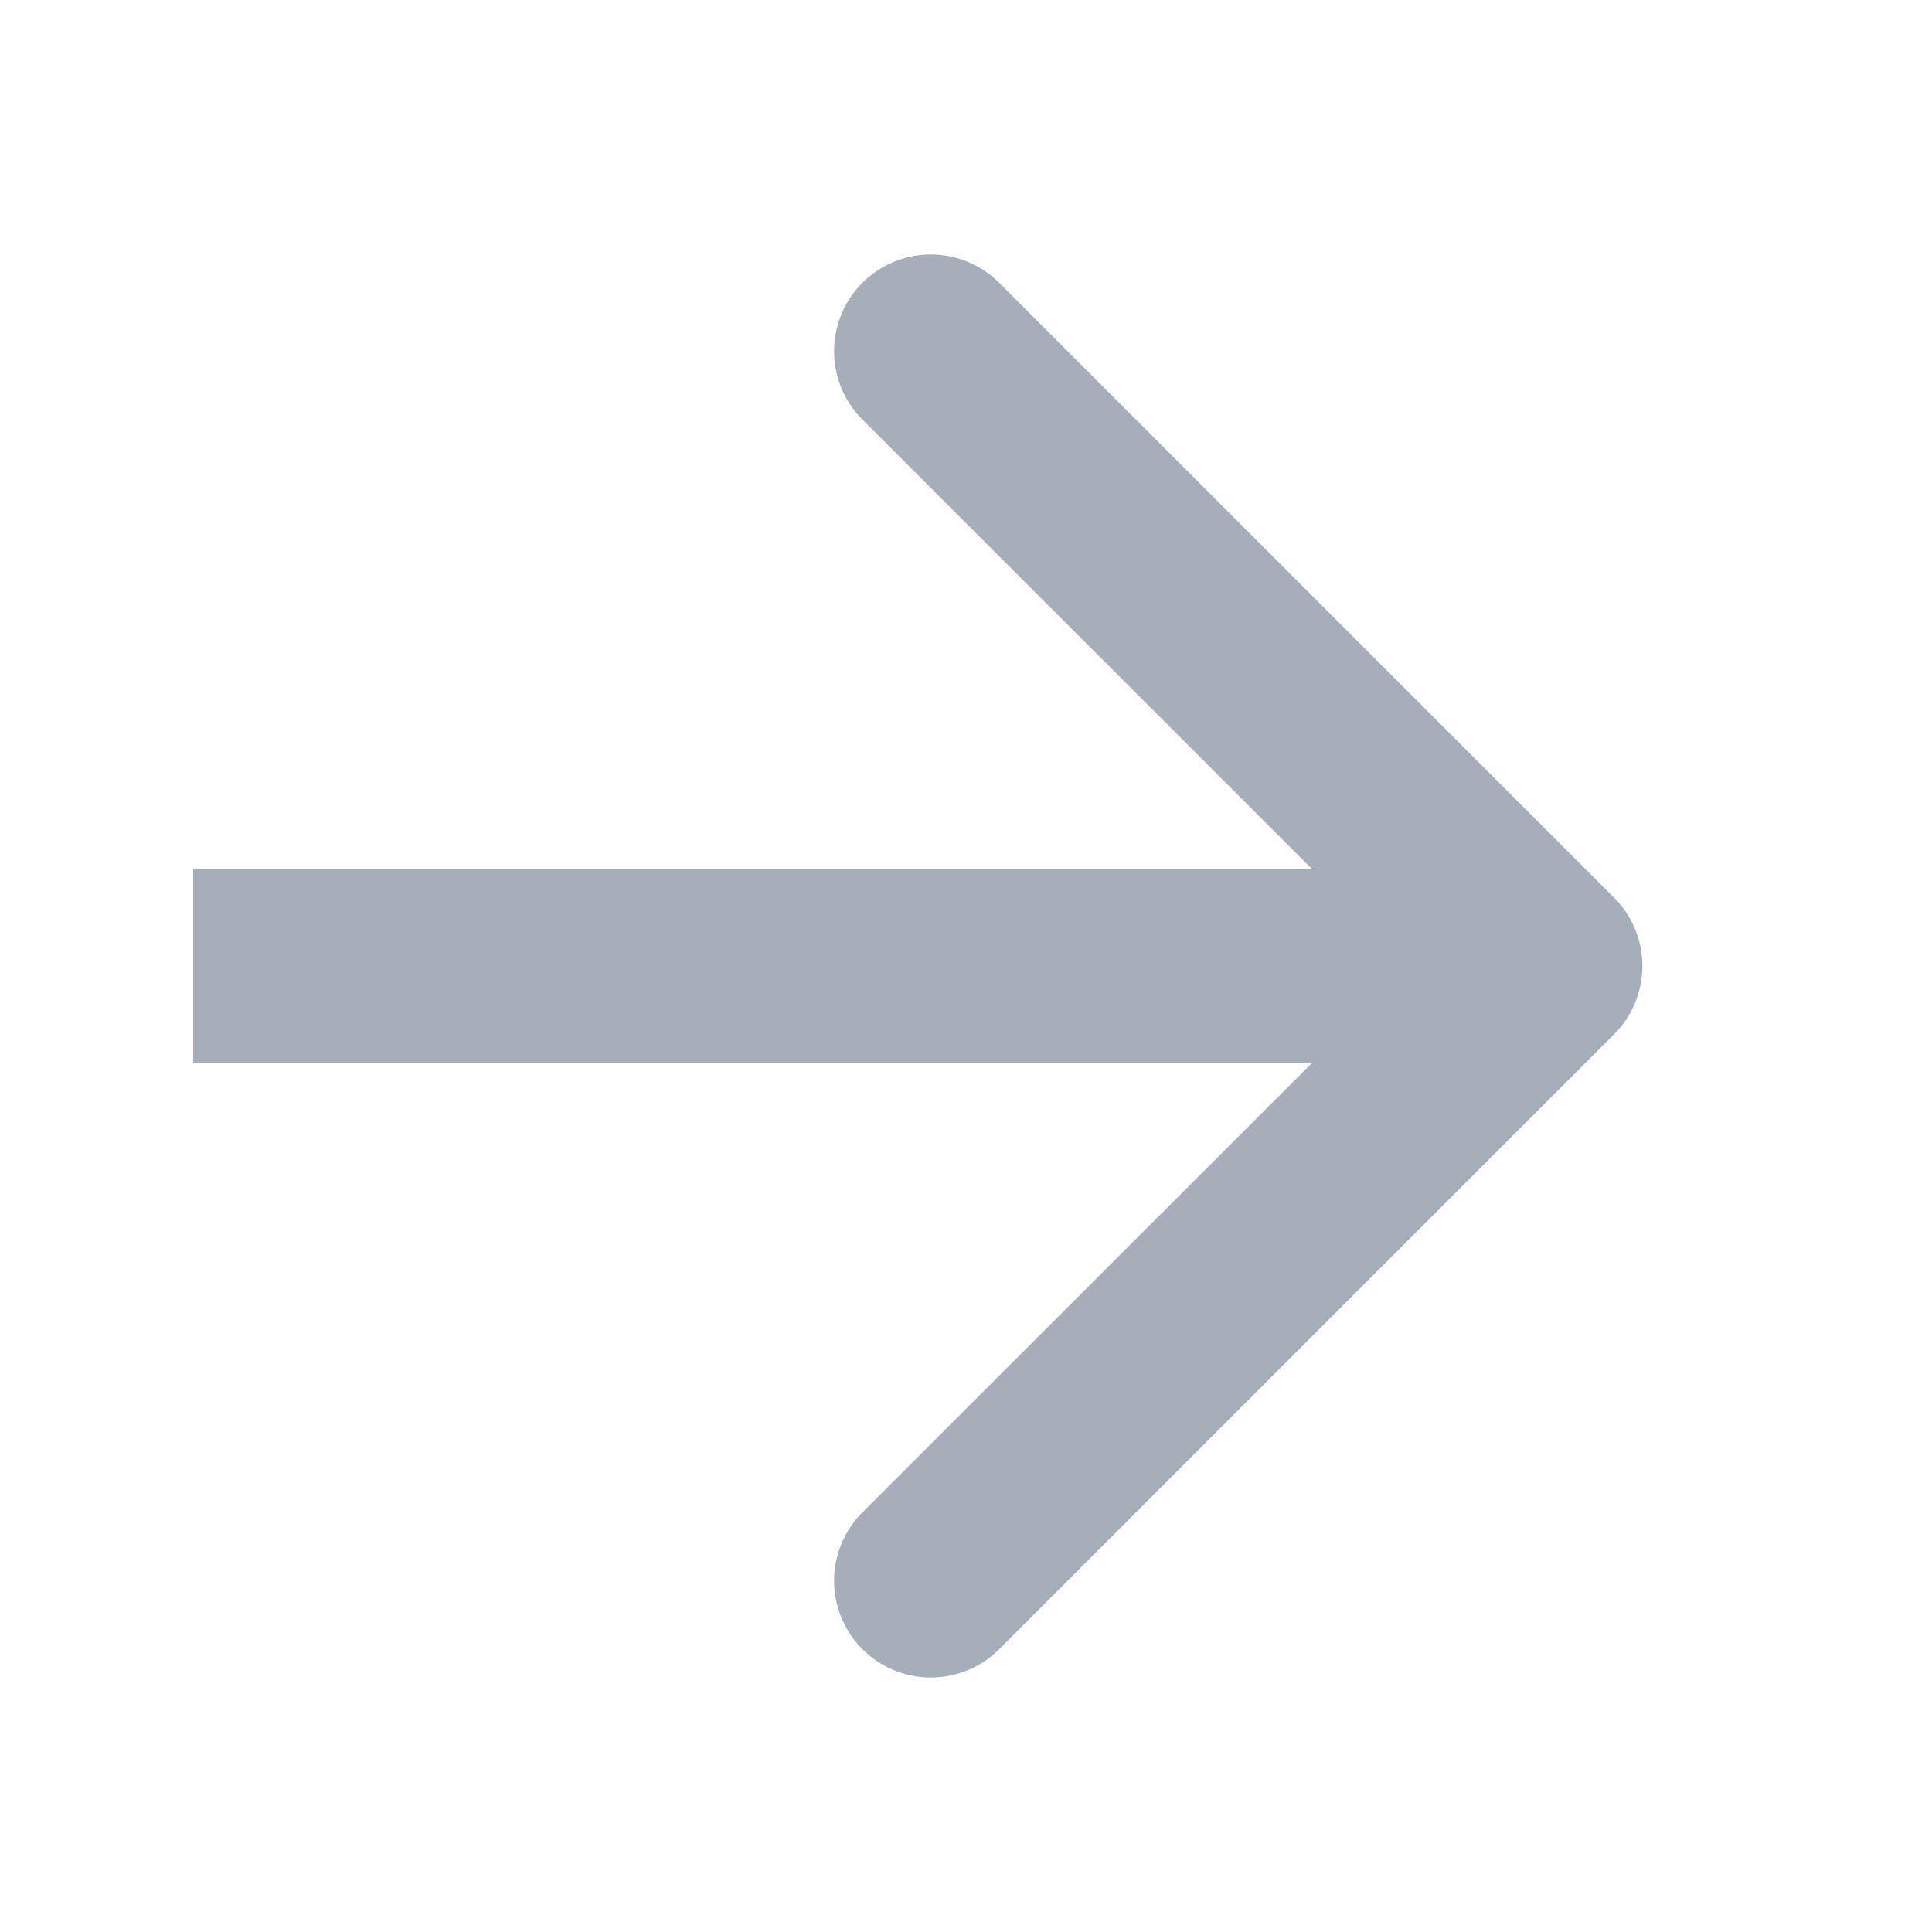 <svg fill="none" xmlns="http://www.w3.org/2000/svg" viewBox="0 0 10 10"><path d="M8.354 5.354a.5.5 0 000-.708L5.172 1.464a.5.5 0 10-.708.708L7.293 5 4.464 7.828a.5.5 0 10.708.708l3.182-3.182zM1 5.5h7v-1H1v1z" fill="#A6AEB9"/></svg>
